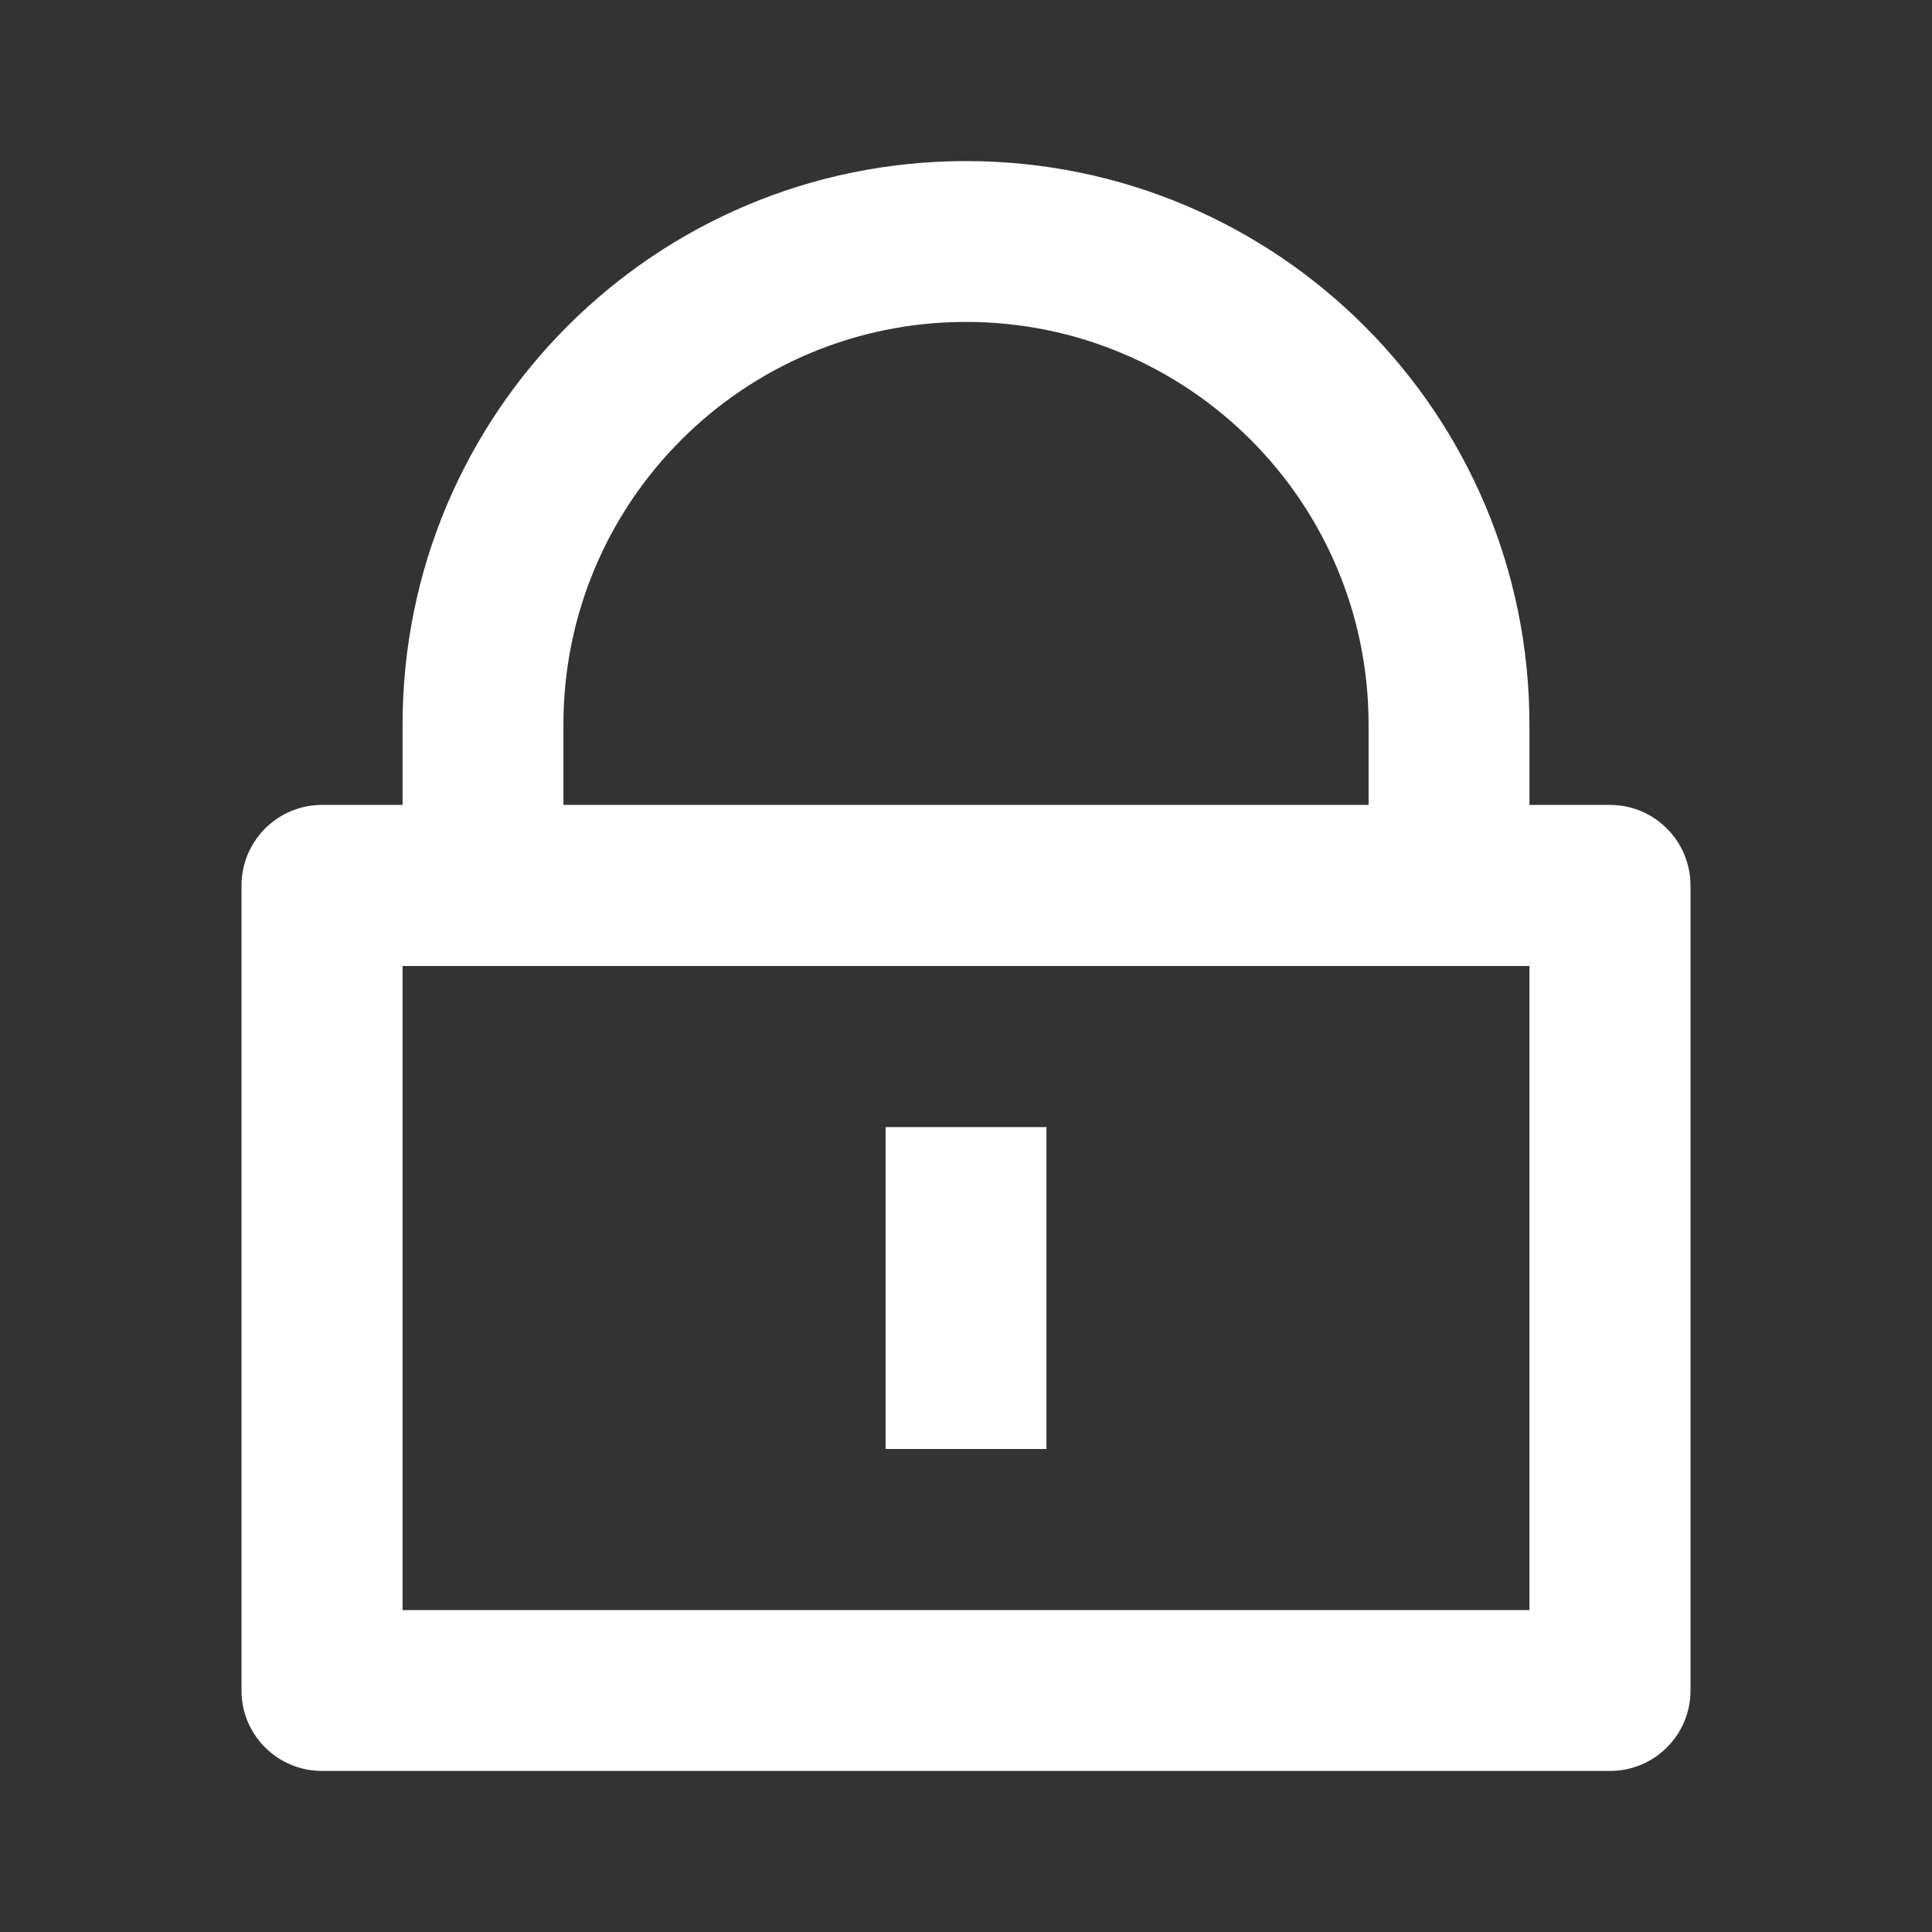 <?xml version="1.0" encoding="UTF-8"?>
<svg xmlns="http://www.w3.org/2000/svg" xmlns:xlink="http://www.w3.org/1999/xlink" width="32" height="32" viewBox="0 0 32 32" version="1.1">
<rect x="0" y="0" width="32" height="32" fill="#333333" stroke="none"/>
<g id="surface1">
<path style=" stroke:none;fill-rule:nonzero;fill:rgb(100%,100%,100%);fill-opacity:1;" d="M 25.332 13.332 L 26.668 13.332 C 27.402 13.332 28 13.93 28 14.668 L 28 28 C 28 28.738 27.402 29.332 26.668 29.332 L 5.332 29.332 C 4.598 29.332 4 28.738 4 28 L 4 14.668 C 4 13.93 4.598 13.332 5.332 13.332 L 6.668 13.332 L 6.668 12 C 6.668 6.844 10.844 2.668 16 2.668 C 21.156 2.668 25.332 6.844 25.332 12 Z M 6.668 16 L 6.668 26.668 L 25.332 26.668 L 25.332 16 Z M 14.668 18.668 L 17.332 18.668 L 17.332 24 L 14.668 24 Z M 22.668 13.332 L 22.668 12 C 22.668 8.316 19.684 5.332 16 5.332 C 12.316 5.332 9.332 8.316 9.332 12 L 9.332 13.332 Z M 22.668 13.332 "/>
</g>
</svg>
